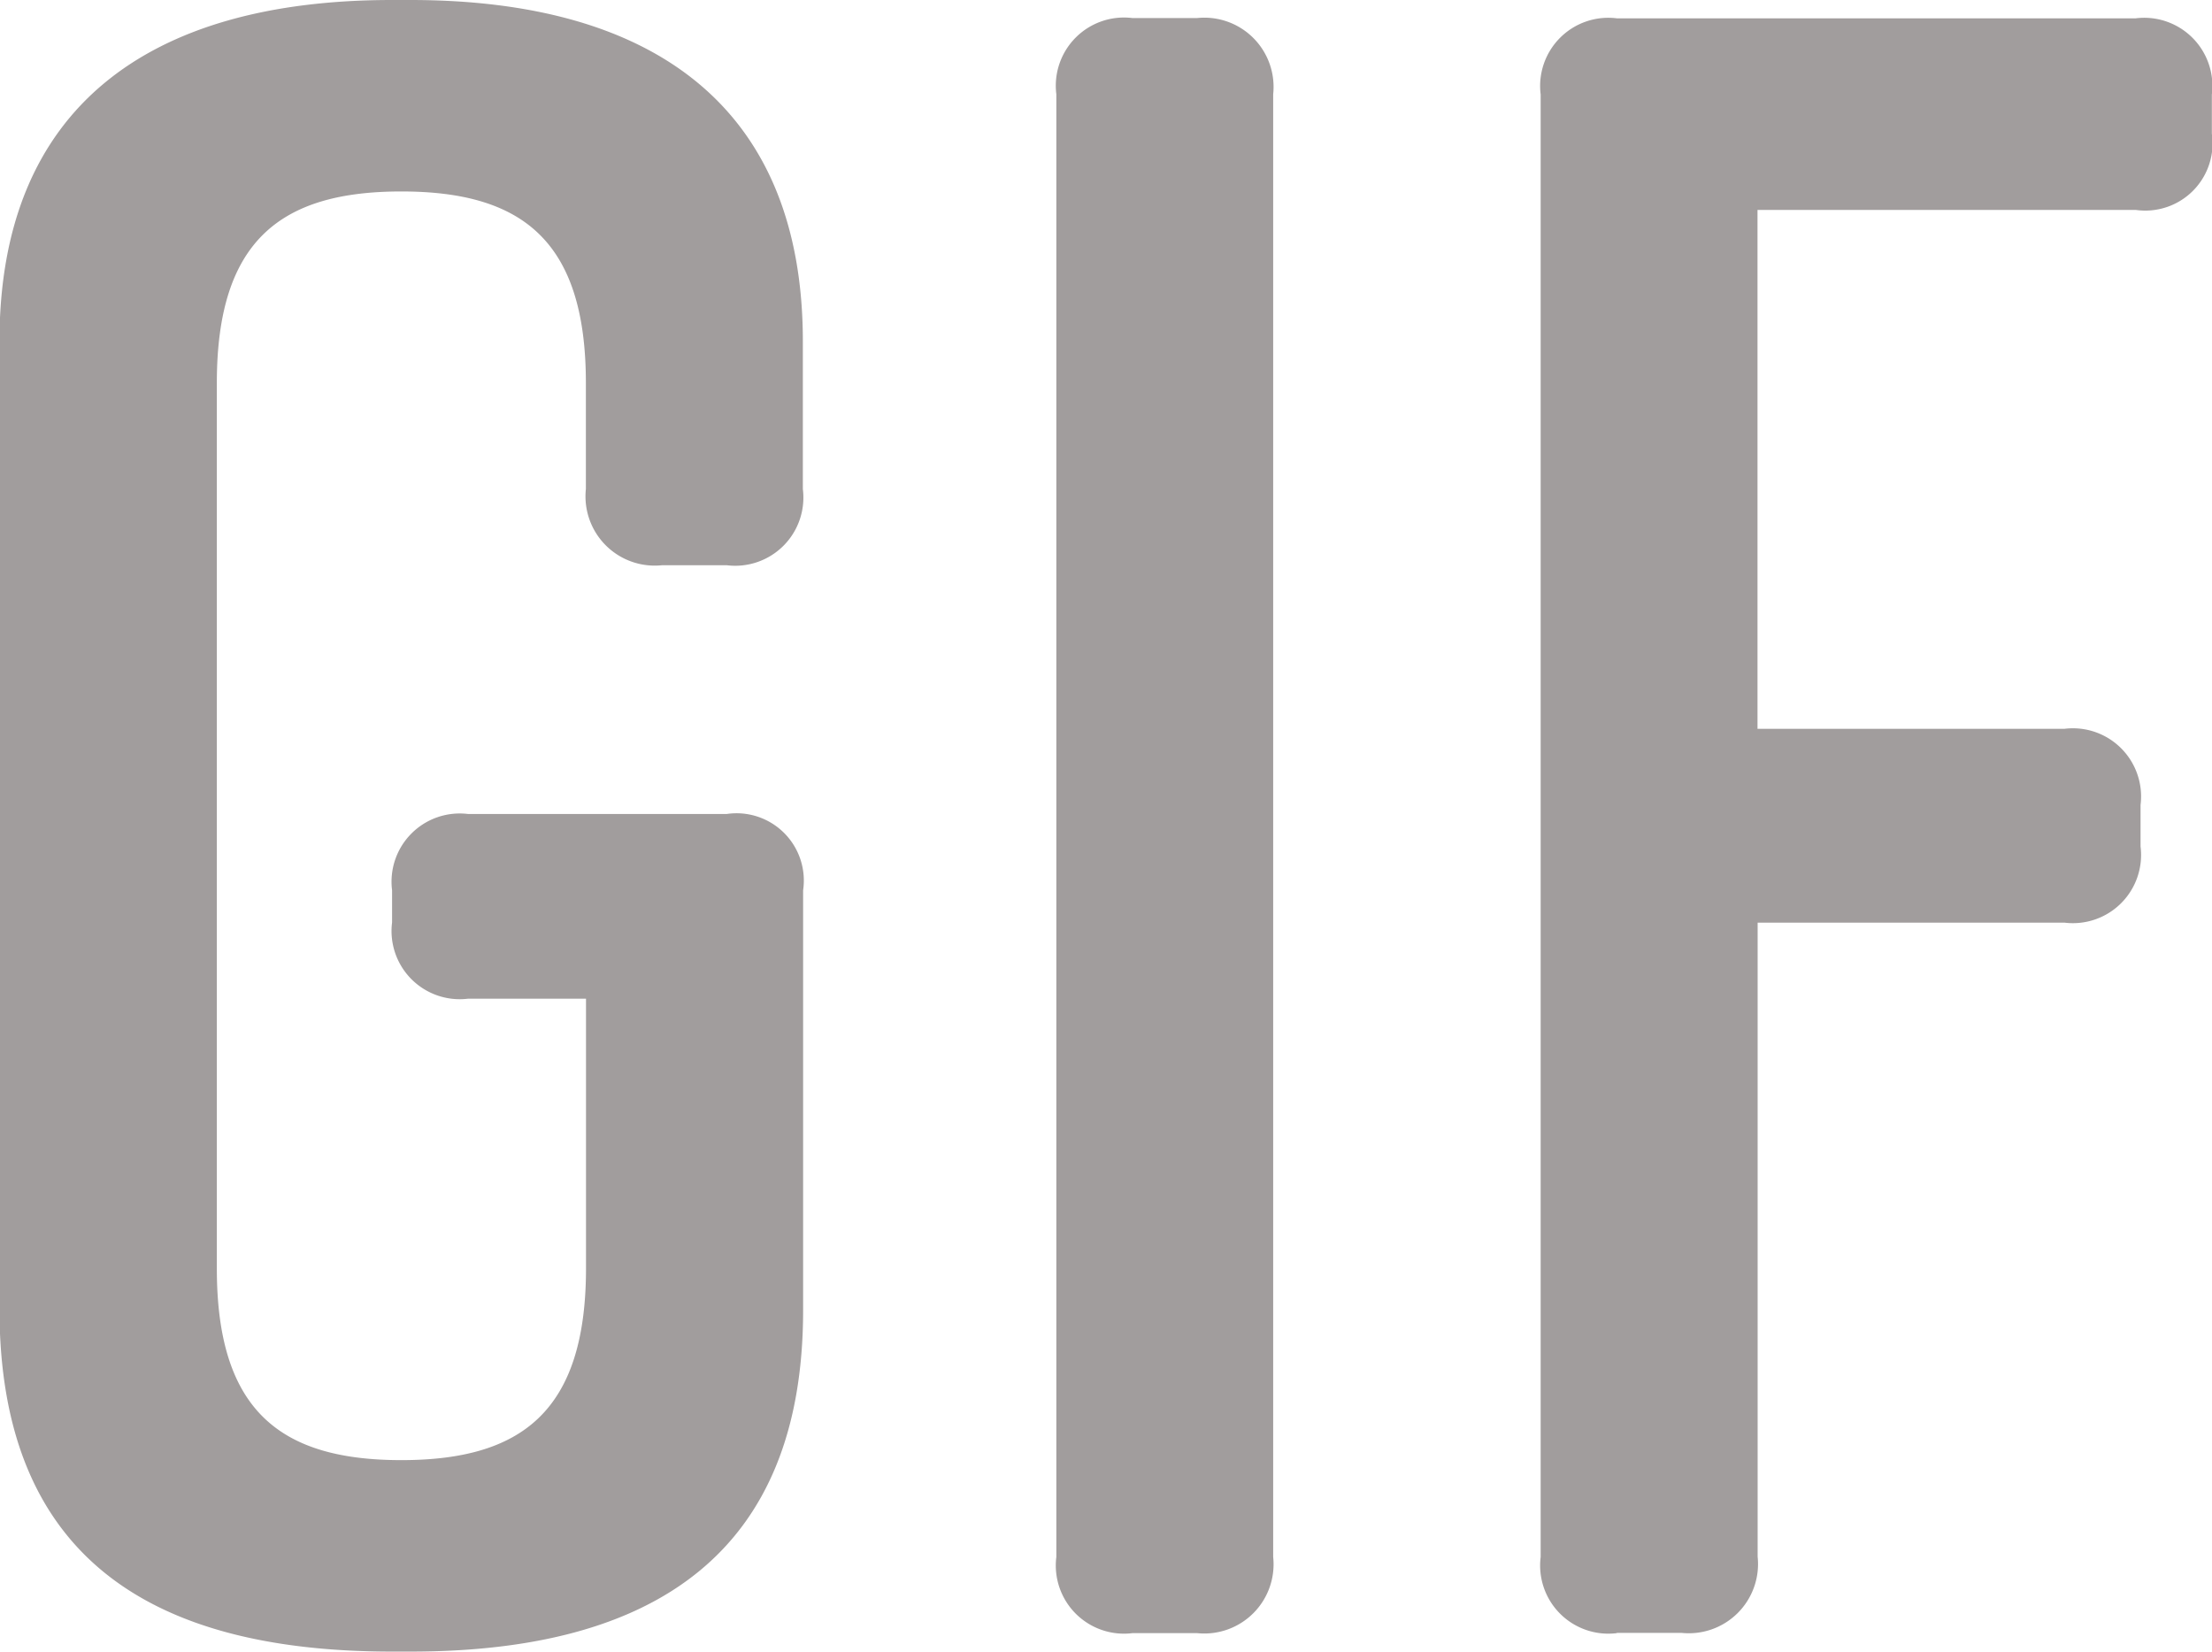 <svg id="gif" xmlns="http://www.w3.org/2000/svg" width="16.903" height="12.62" viewBox="0 0 16.903 12.62">
  <path id="Path_1911" data-name="Path 1911" d="M6.332-4.4H4.358a.521.521,0,0,0-.582.582v.247a.521.521,0,0,0,.582.582h.9V-.926C5.257.167,4.763.537,3.847.537S2.437.167,2.437-.926V-7.694c0-1.093.494-1.463,1.41-1.463s1.41.37,1.41,1.463v.811a.529.529,0,0,0,.582.582h.494a.521.521,0,0,0,.582-.582V-8.011c0-1.78-1.128-2.609-3-2.609H3.776c-1.868,0-3,.828-3,2.609v7.4C.78,1.259,1.908,2,3.776,2h.141c1.868,0,3-.758,3-2.609V-3.817A.514.514,0,0,0,6.332-4.4Zm4.177,5.675V-9.9a.529.529,0,0,0-.582-.582H9.434a.521.521,0,0,0-.582.582V1.277a.521.521,0,0,0,.582.582h.494A.529.529,0,0,0,10.509,1.277Zm2.626.582h.494a.529.529,0,0,0,.582-.582V-3.57h2.344a.521.521,0,0,0,.582-.582v-.317a.521.521,0,0,0-.582-.582H14.21V-9.016H17.1a.514.514,0,0,0,.582-.582v-.3a.521.521,0,0,0-.582-.582H13.135a.521.521,0,0,0-.582.582V1.277A.521.521,0,0,0,13.135,1.859Z" transform="translate(-0.78 10.62)" fill="#a19d9d"/>
</svg>
